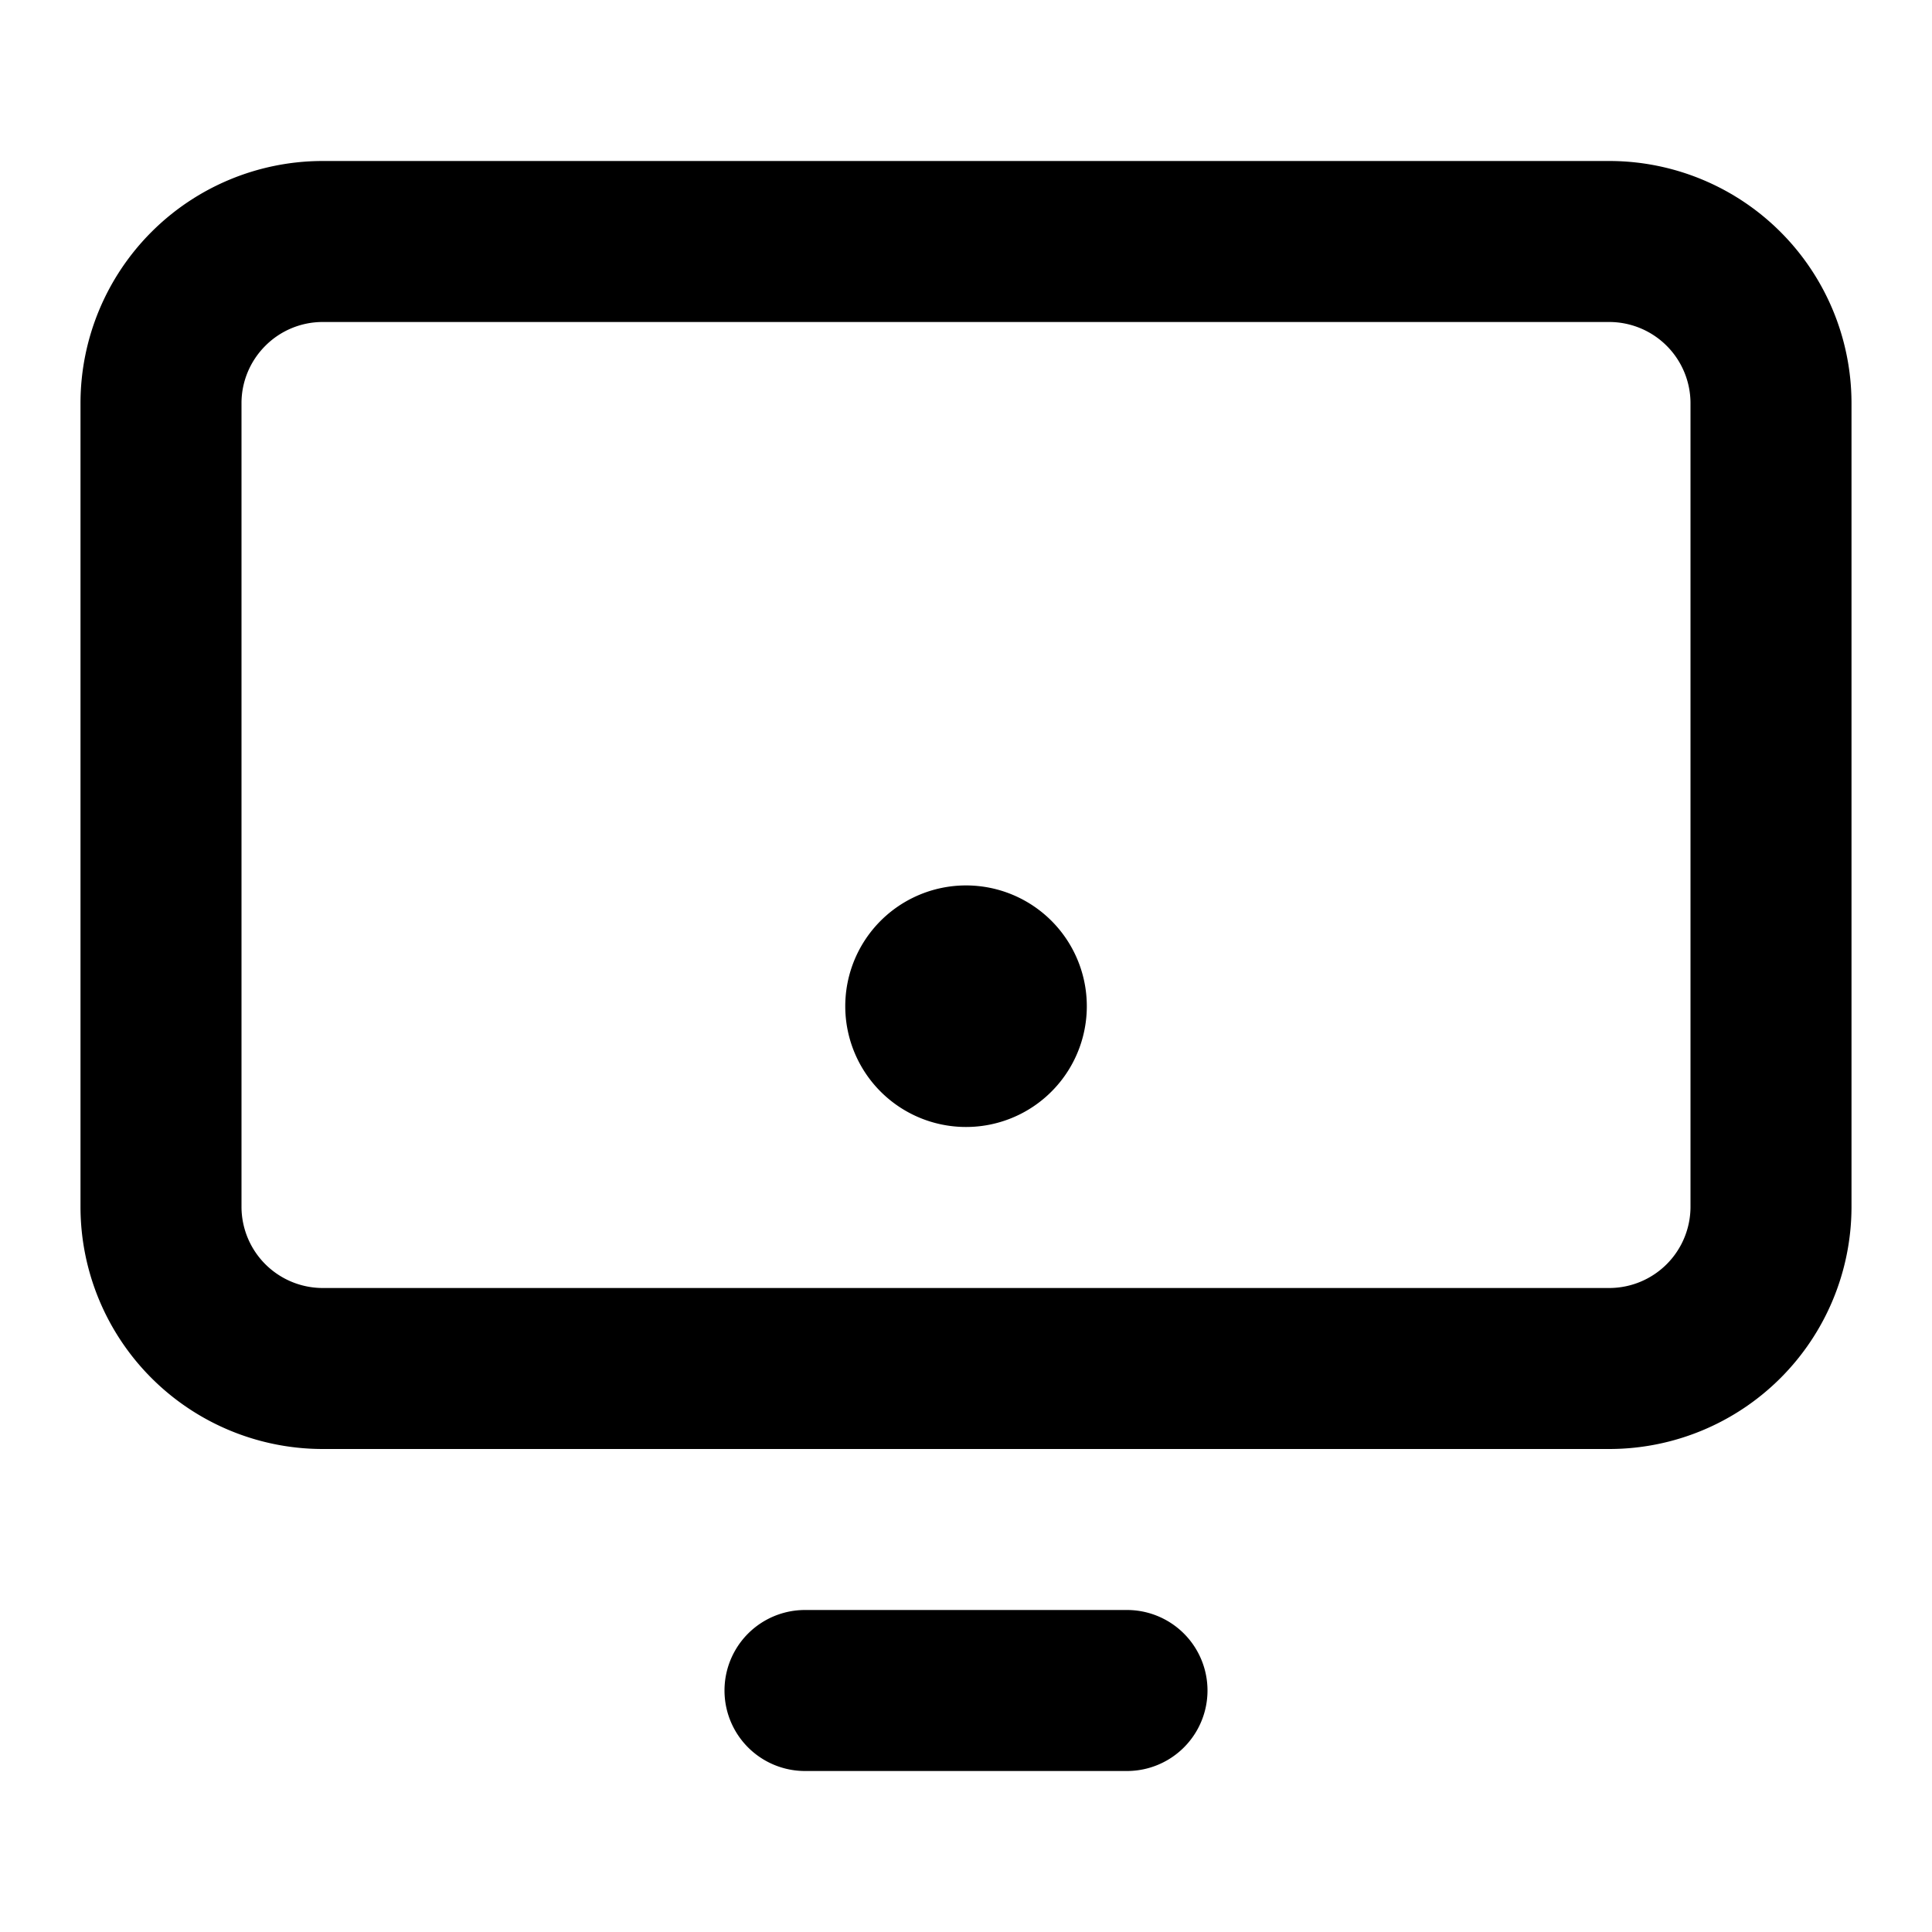 <svg xmlns="http://www.w3.org/2000/svg" width="24" height="24" fill="none" viewBox="0 0 24 24">
    <path fill="currentColor" d="M11.167 13.747a1.5 1.5 0 1 0 1.667-2.495 1.5 1.5 0 0 0-1.667 2.495"/>
    <path fill="currentColor" fill-rule="evenodd" d="M4 2h16a3.01 3.01 0 0 1 3 3v10a3.01 3.01 0 0 1-3 3H4a3.01 3.01 0 0 1-3-3V5a3.01 3.01 0 0 1 3-3m-.704 2.296c.187-.188.442-.295.708-.296h15.992A1.01 1.01 0 0 1 21 5.004v9.992A1.01 1.01 0 0 1 19.996 16H4.004A1.01 1.01 0 0 1 3 14.996V5.004c.001-.266.108-.52.296-.708" clip-rule="evenodd"/>
    <path fill="currentColor" d="M14 22h-4a1 1 0 0 1 0-2h4a1 1 0 0 1 0 2"/>
</svg>
